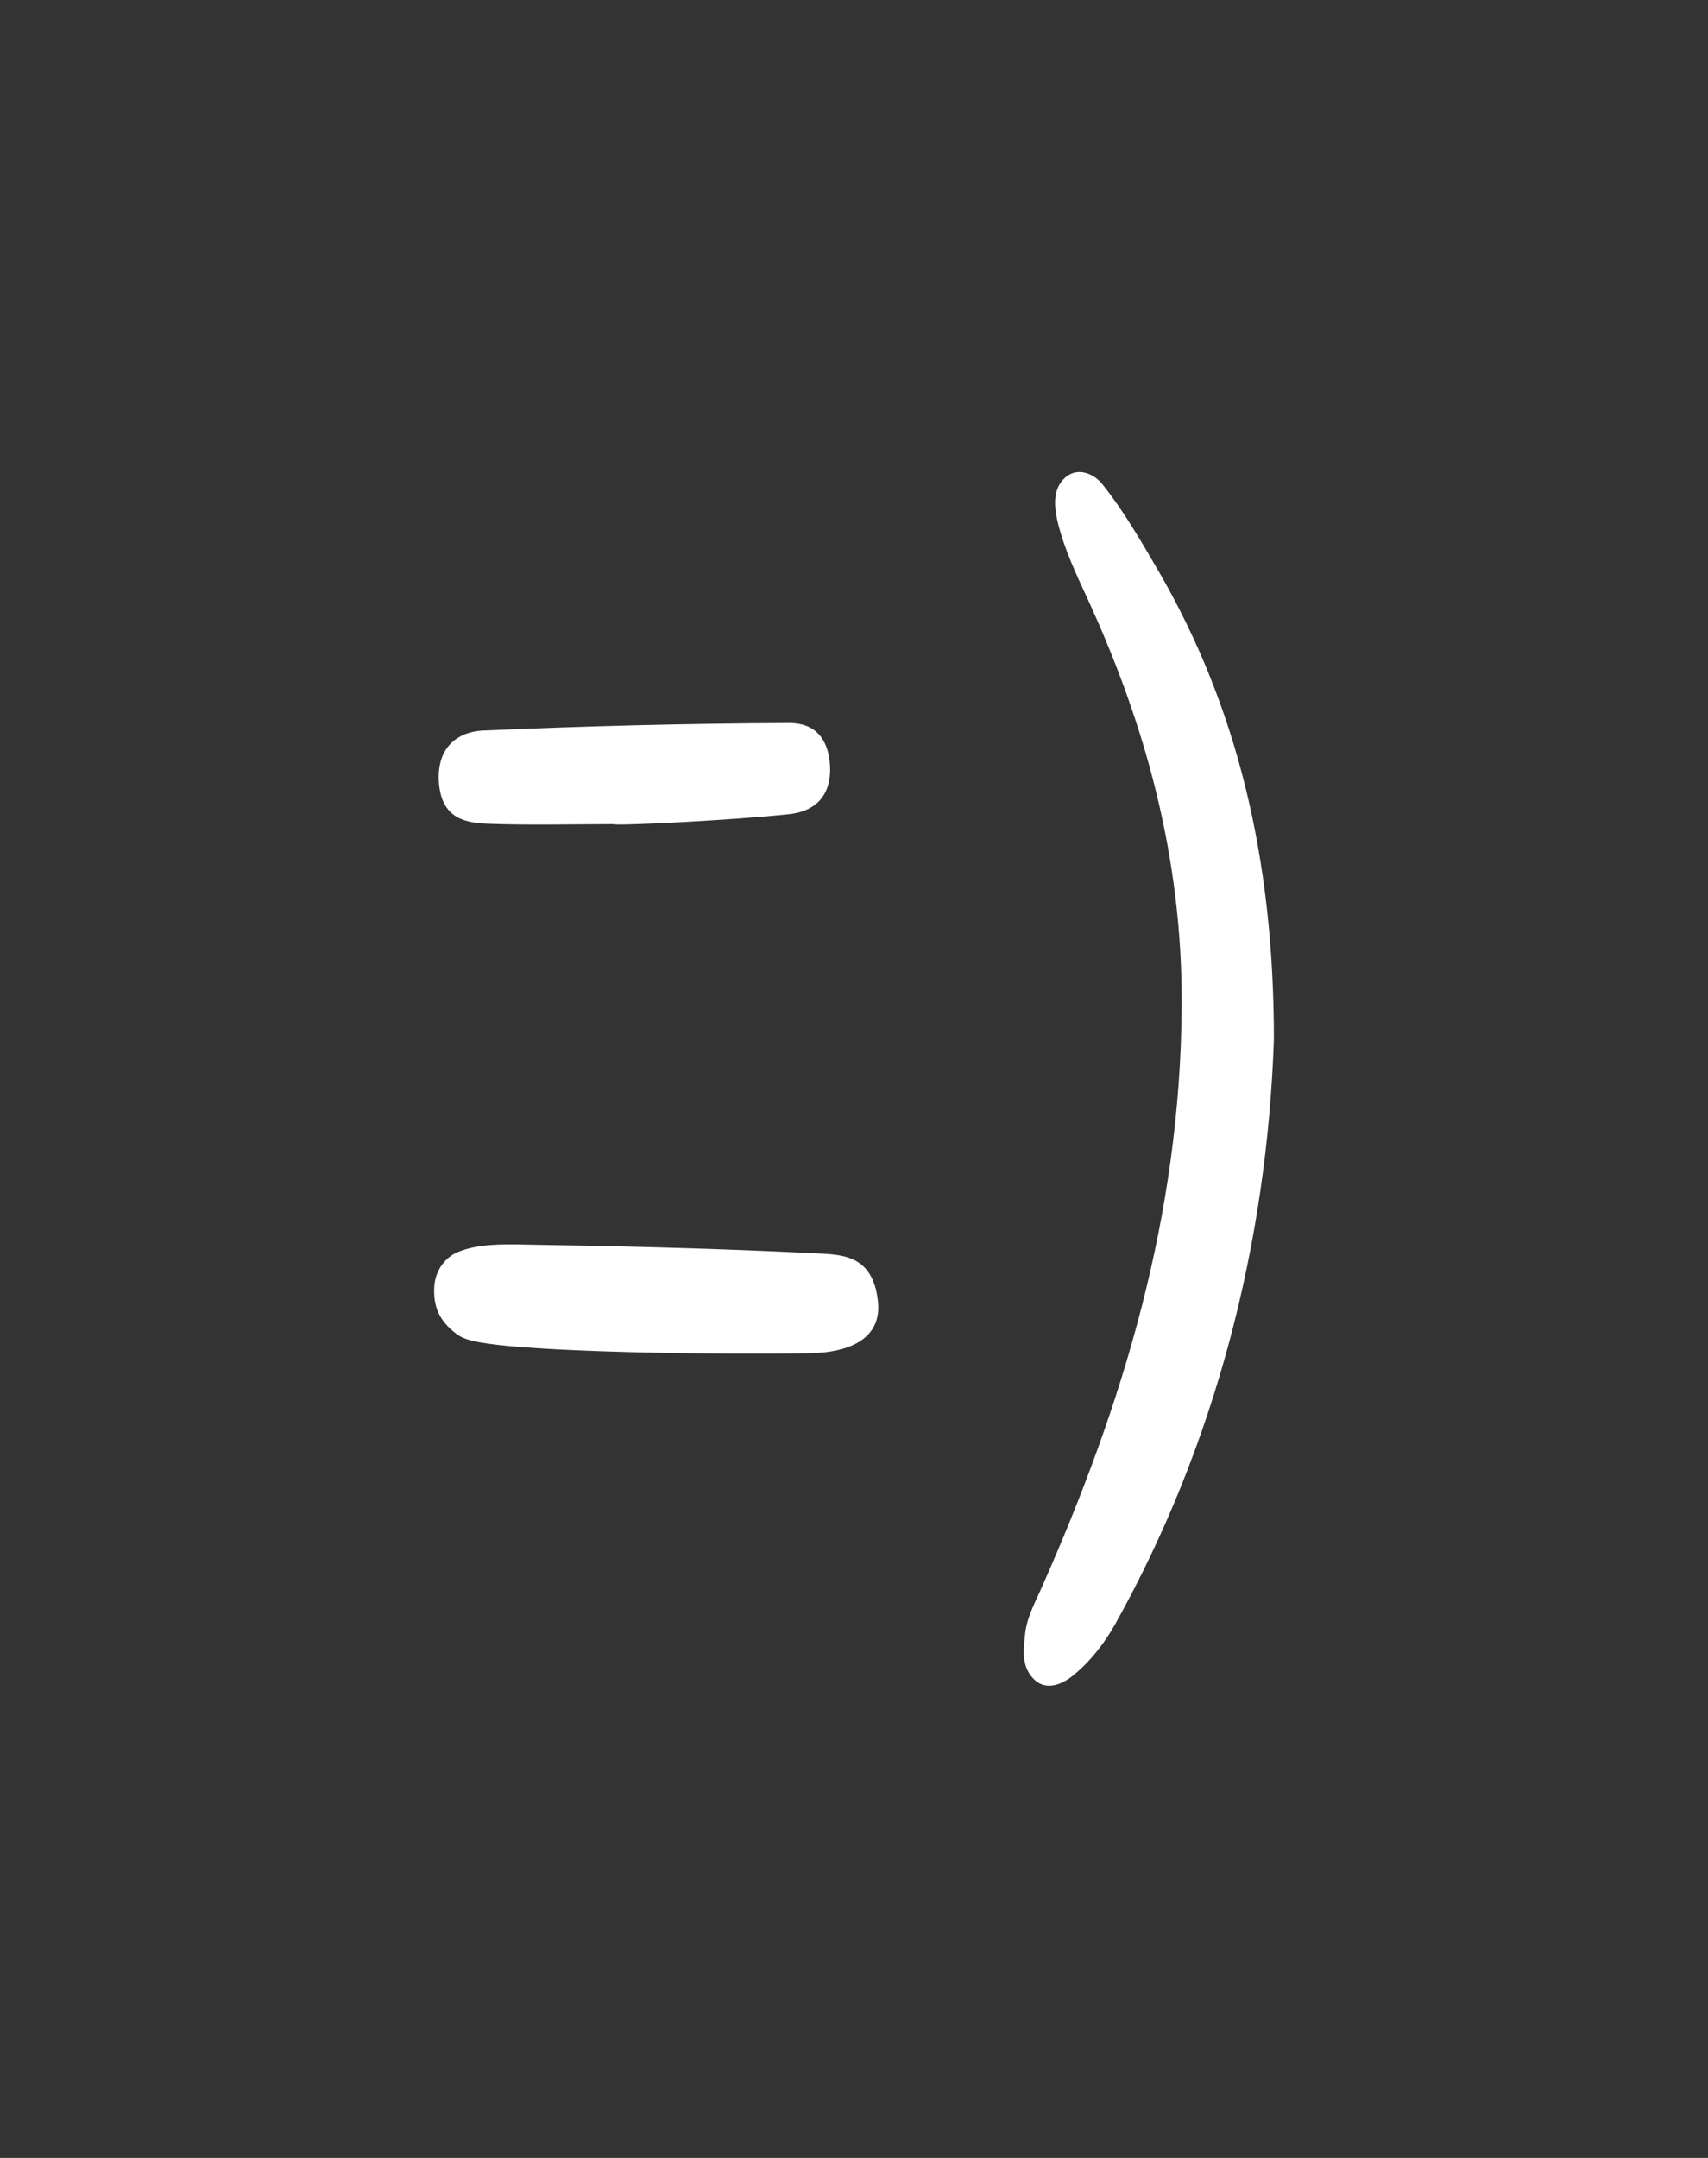<svg width="38" height="48" viewBox="0 0 38 48" fill="none" xmlns="http://www.w3.org/2000/svg">
<rect x="0" y="0" width="38" height="48" fill="#333333" stroke="none"/>
<g clip-path="url(#clip0_3_321)">
<path d="M28.342 23.108C28.19 27.633 27.049 32.117 24.812 36.125C24.561 36.575 24.225 36.992 23.856 37.283C23.638 37.458 23.288 37.617 23.018 37.367C22.708 37.075 22.774 36.683 22.807 36.342C22.846 35.967 23.044 35.617 23.196 35.267C24.971 31.258 26.264 27.058 26.29 22.375C26.31 19.092 25.485 16.125 24.199 13.325C23.948 12.783 23.684 12.225 23.539 11.642C23.381 11.017 23.539 10.758 23.717 10.608C24.001 10.375 24.364 10.558 24.529 10.775C24.99 11.35 25.38 12.025 25.769 12.692C27.504 15.683 28.342 19.05 28.342 23.108Z" fill="white"/>
<path d="M10.833 29.883C10.602 29.85 10.338 29.808 10.16 29.675C9.738 29.358 9.658 29.033 9.658 28.7C9.658 28.233 9.942 27.95 10.186 27.85C10.628 27.667 11.163 27.675 11.631 27.683C13.775 27.717 15.926 27.767 18.07 27.875C18.664 27.908 19.422 27.858 19.534 28.958C19.607 29.667 19.073 30.075 18.044 30.1C16.816 30.133 12.324 30.108 10.833 29.883Z" fill="white"/>
<path d="M13.65 18.333C12.733 18.333 11.816 18.358 10.892 18.325C10.384 18.308 9.823 18.233 9.764 17.4C9.711 16.592 10.219 16.275 10.74 16.25C13.016 16.15 15.292 16.092 17.562 16.083C18.241 16.083 18.439 16.567 18.466 17.025C18.505 17.758 18.076 18.05 17.575 18.108C16.275 18.25 13.656 18.375 13.65 18.333Z" fill="white"/>
</g>
<defs>
<clipPath id="clip0_3_321">
<rect width="48" height="38" fill="white" transform="translate(0 48) rotate(-90)"/>
</clipPath>
</defs>
</svg>
